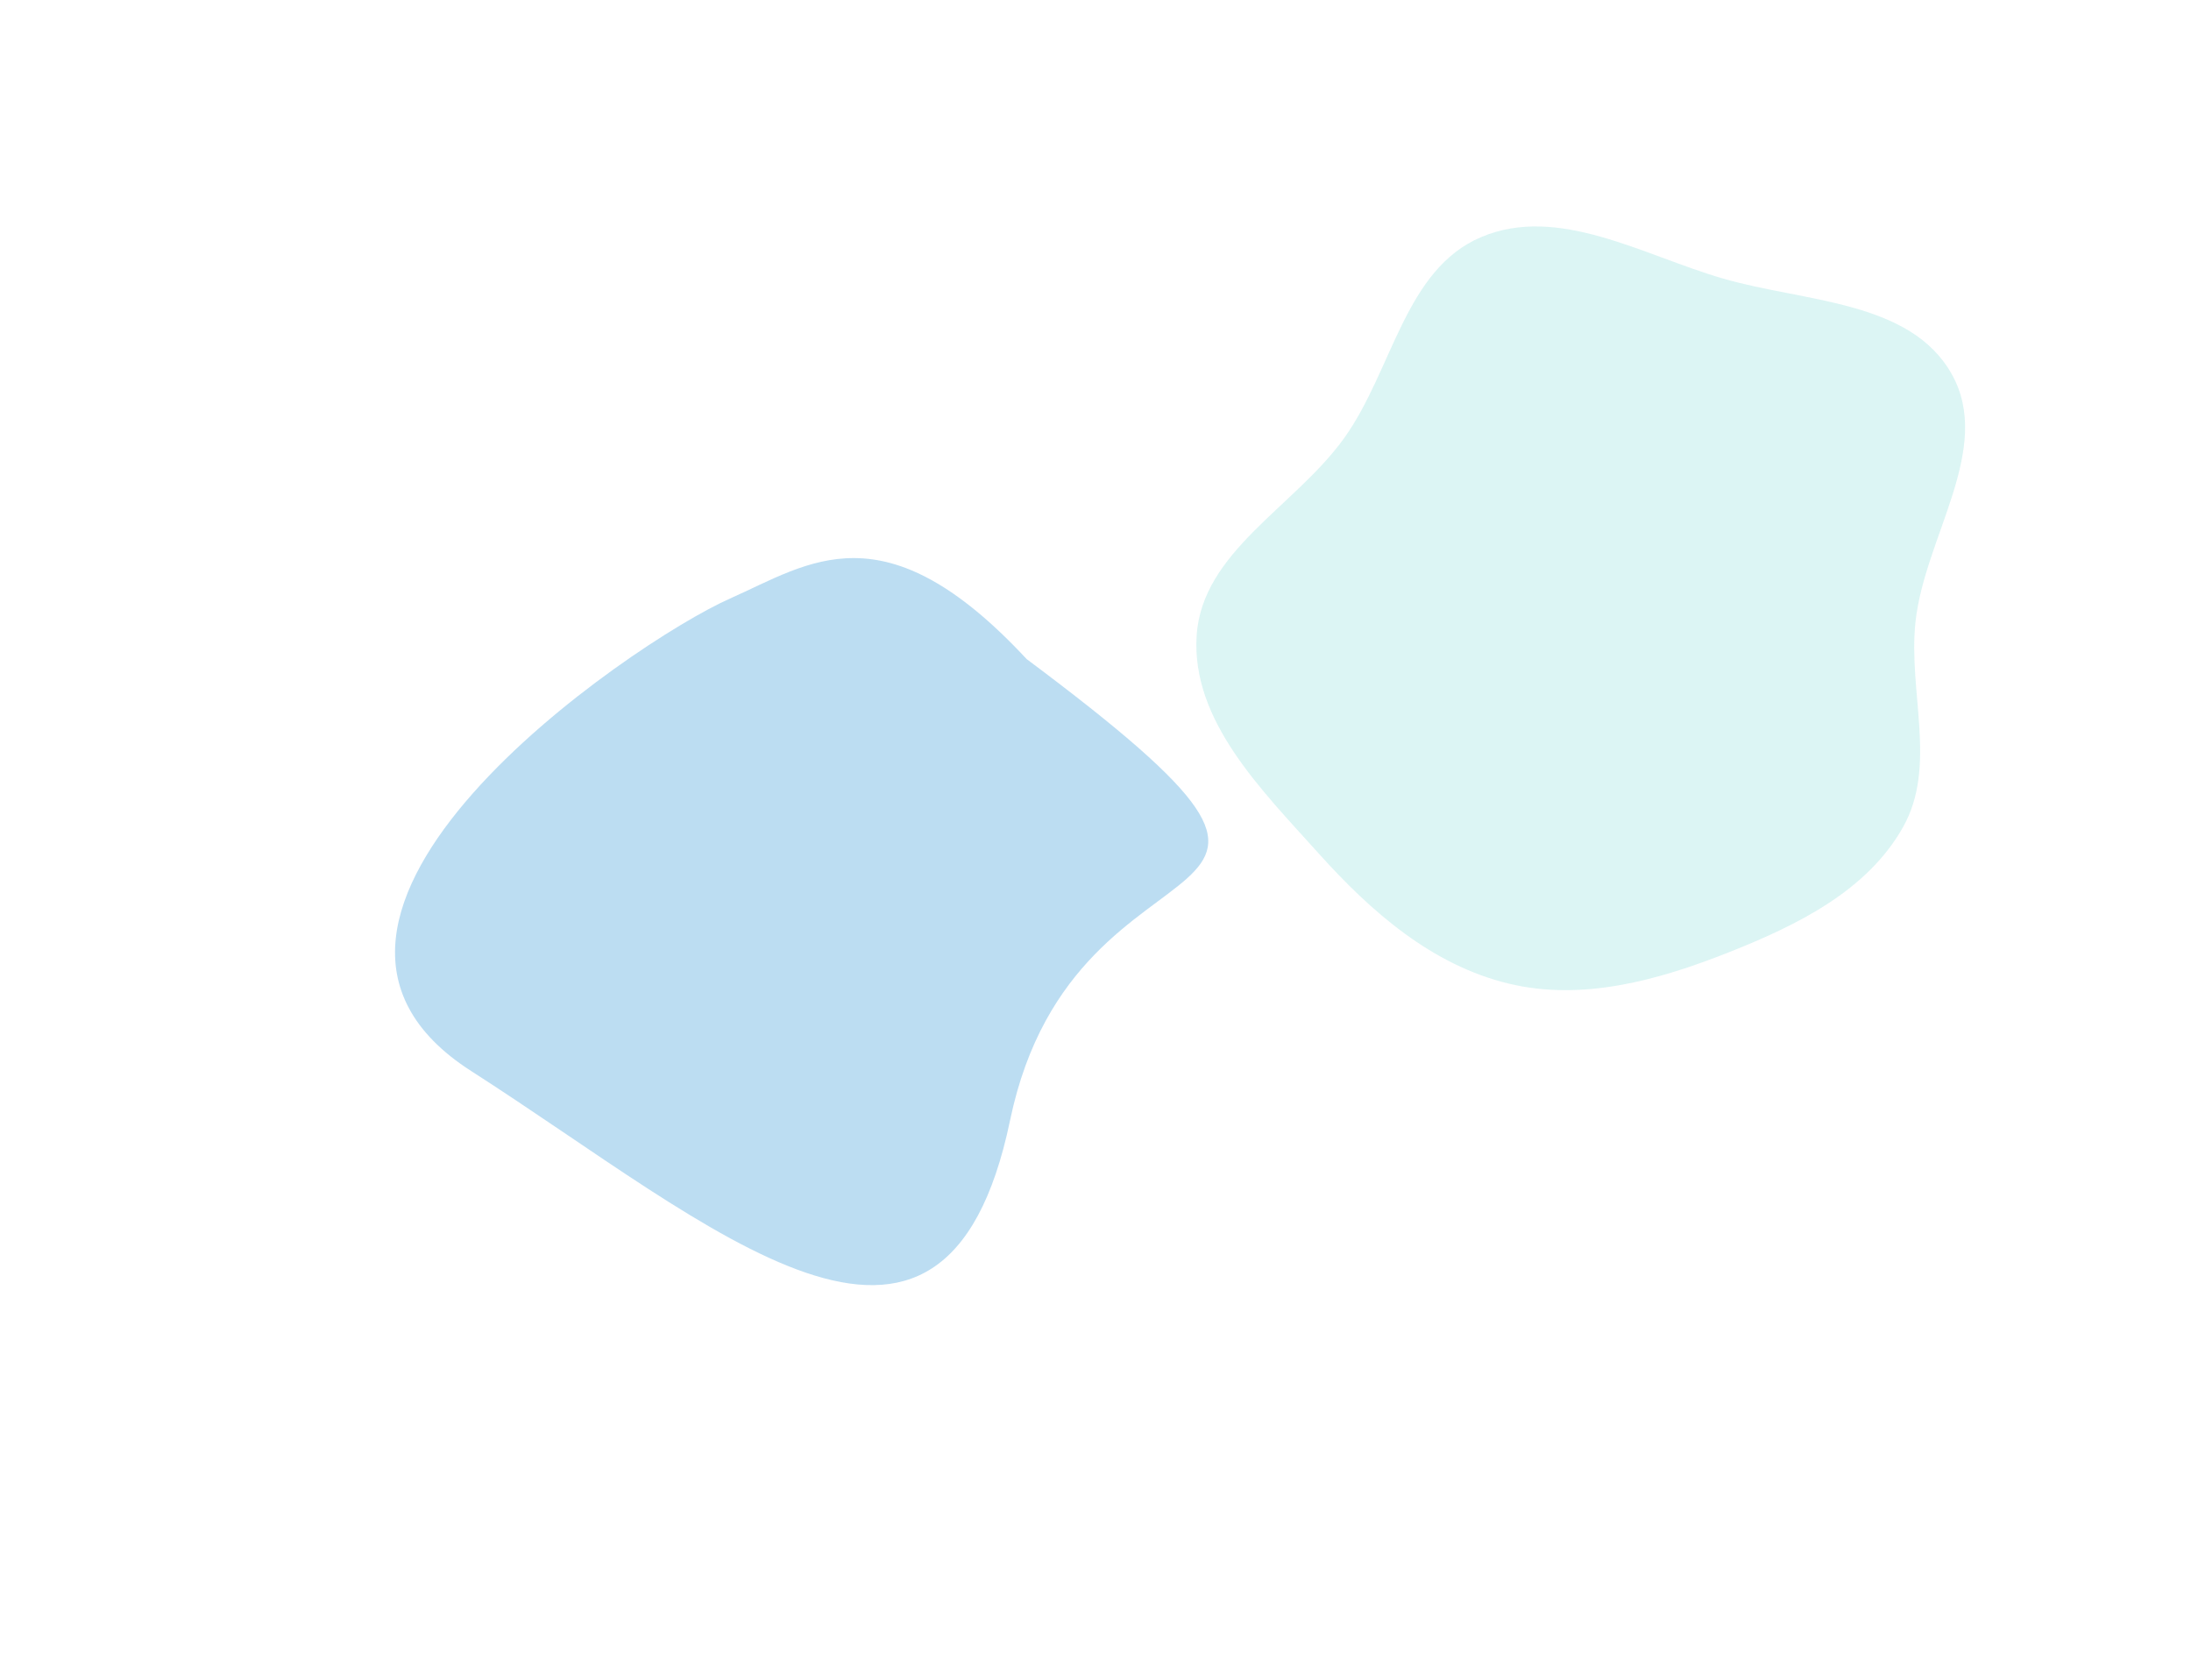<svg viewBox="0 0 673 516" fill="none" xmlns="http://www.w3.org/2000/svg">
<g opacity="0.35" filter="url(#filter0_f_44020_16072)">
<path fill-rule="evenodd" clip-rule="evenodd" d="M367.563 195.325C369.17 169.43 397.882 155.584 412.955 134.47C427.774 113.711 431.522 82.705 455.025 72.807C478.71 62.832 504.479 78.344 529.152 85.535C554.161 92.823 586.746 92.195 599.502 114.914C612.368 137.828 591.187 164.887 588.375 191.017C586.064 212.495 595.135 235.305 584.523 254.118C573.487 273.684 552.022 284.199 531.145 292.479C509.42 301.096 486.158 307.612 463.436 302.144C439.919 296.485 421.19 280.137 405.03 262.133C387.549 242.656 365.941 221.449 367.563 195.325Z" fill="#9AE2E0"/>
</g>
<g opacity="0.27" filter="url(#filter1_f_44020_16072)">
<path d="M224.232 183.858C248.648 173.027 271.568 155.352 315.352 202.454C433.37 290.631 330.608 246.503 310.259 344.135C289.91 441.767 218.773 376.45 144.697 328.976C70.622 281.502 193.712 197.397 224.232 183.858Z" fill="#0782D0"/>
</g>
<defs>
<filter id="filter0_f_44020_16072" x="298.477" y="0.558" width="374.137" height="372.595" filterUnits="userSpaceOnUse" color-interpolation-filters="sRGB">
<feFlood flood-opacity="0" result="BackgroundImageFix"/>
<feBlend mode="normal" in="SourceGraphic" in2="BackgroundImageFix" result="shape"/>
<feGaussianBlur stdDeviation="34.5" result="effect1_foregroundBlur_44020_16072"/>
</filter>
<filter id="filter1_f_44020_16072" x="0.341" y="50.43" width="491.796" height="465.337" filterUnits="userSpaceOnUse" color-interpolation-filters="sRGB">
<feFlood flood-opacity="0" result="BackgroundImageFix"/>
<feBlend mode="normal" in="SourceGraphic" in2="BackgroundImageFix" result="shape"/>
<feGaussianBlur stdDeviation="60.5" result="effect1_foregroundBlur_44020_16072"/>
</filter>
</defs>
</svg>
